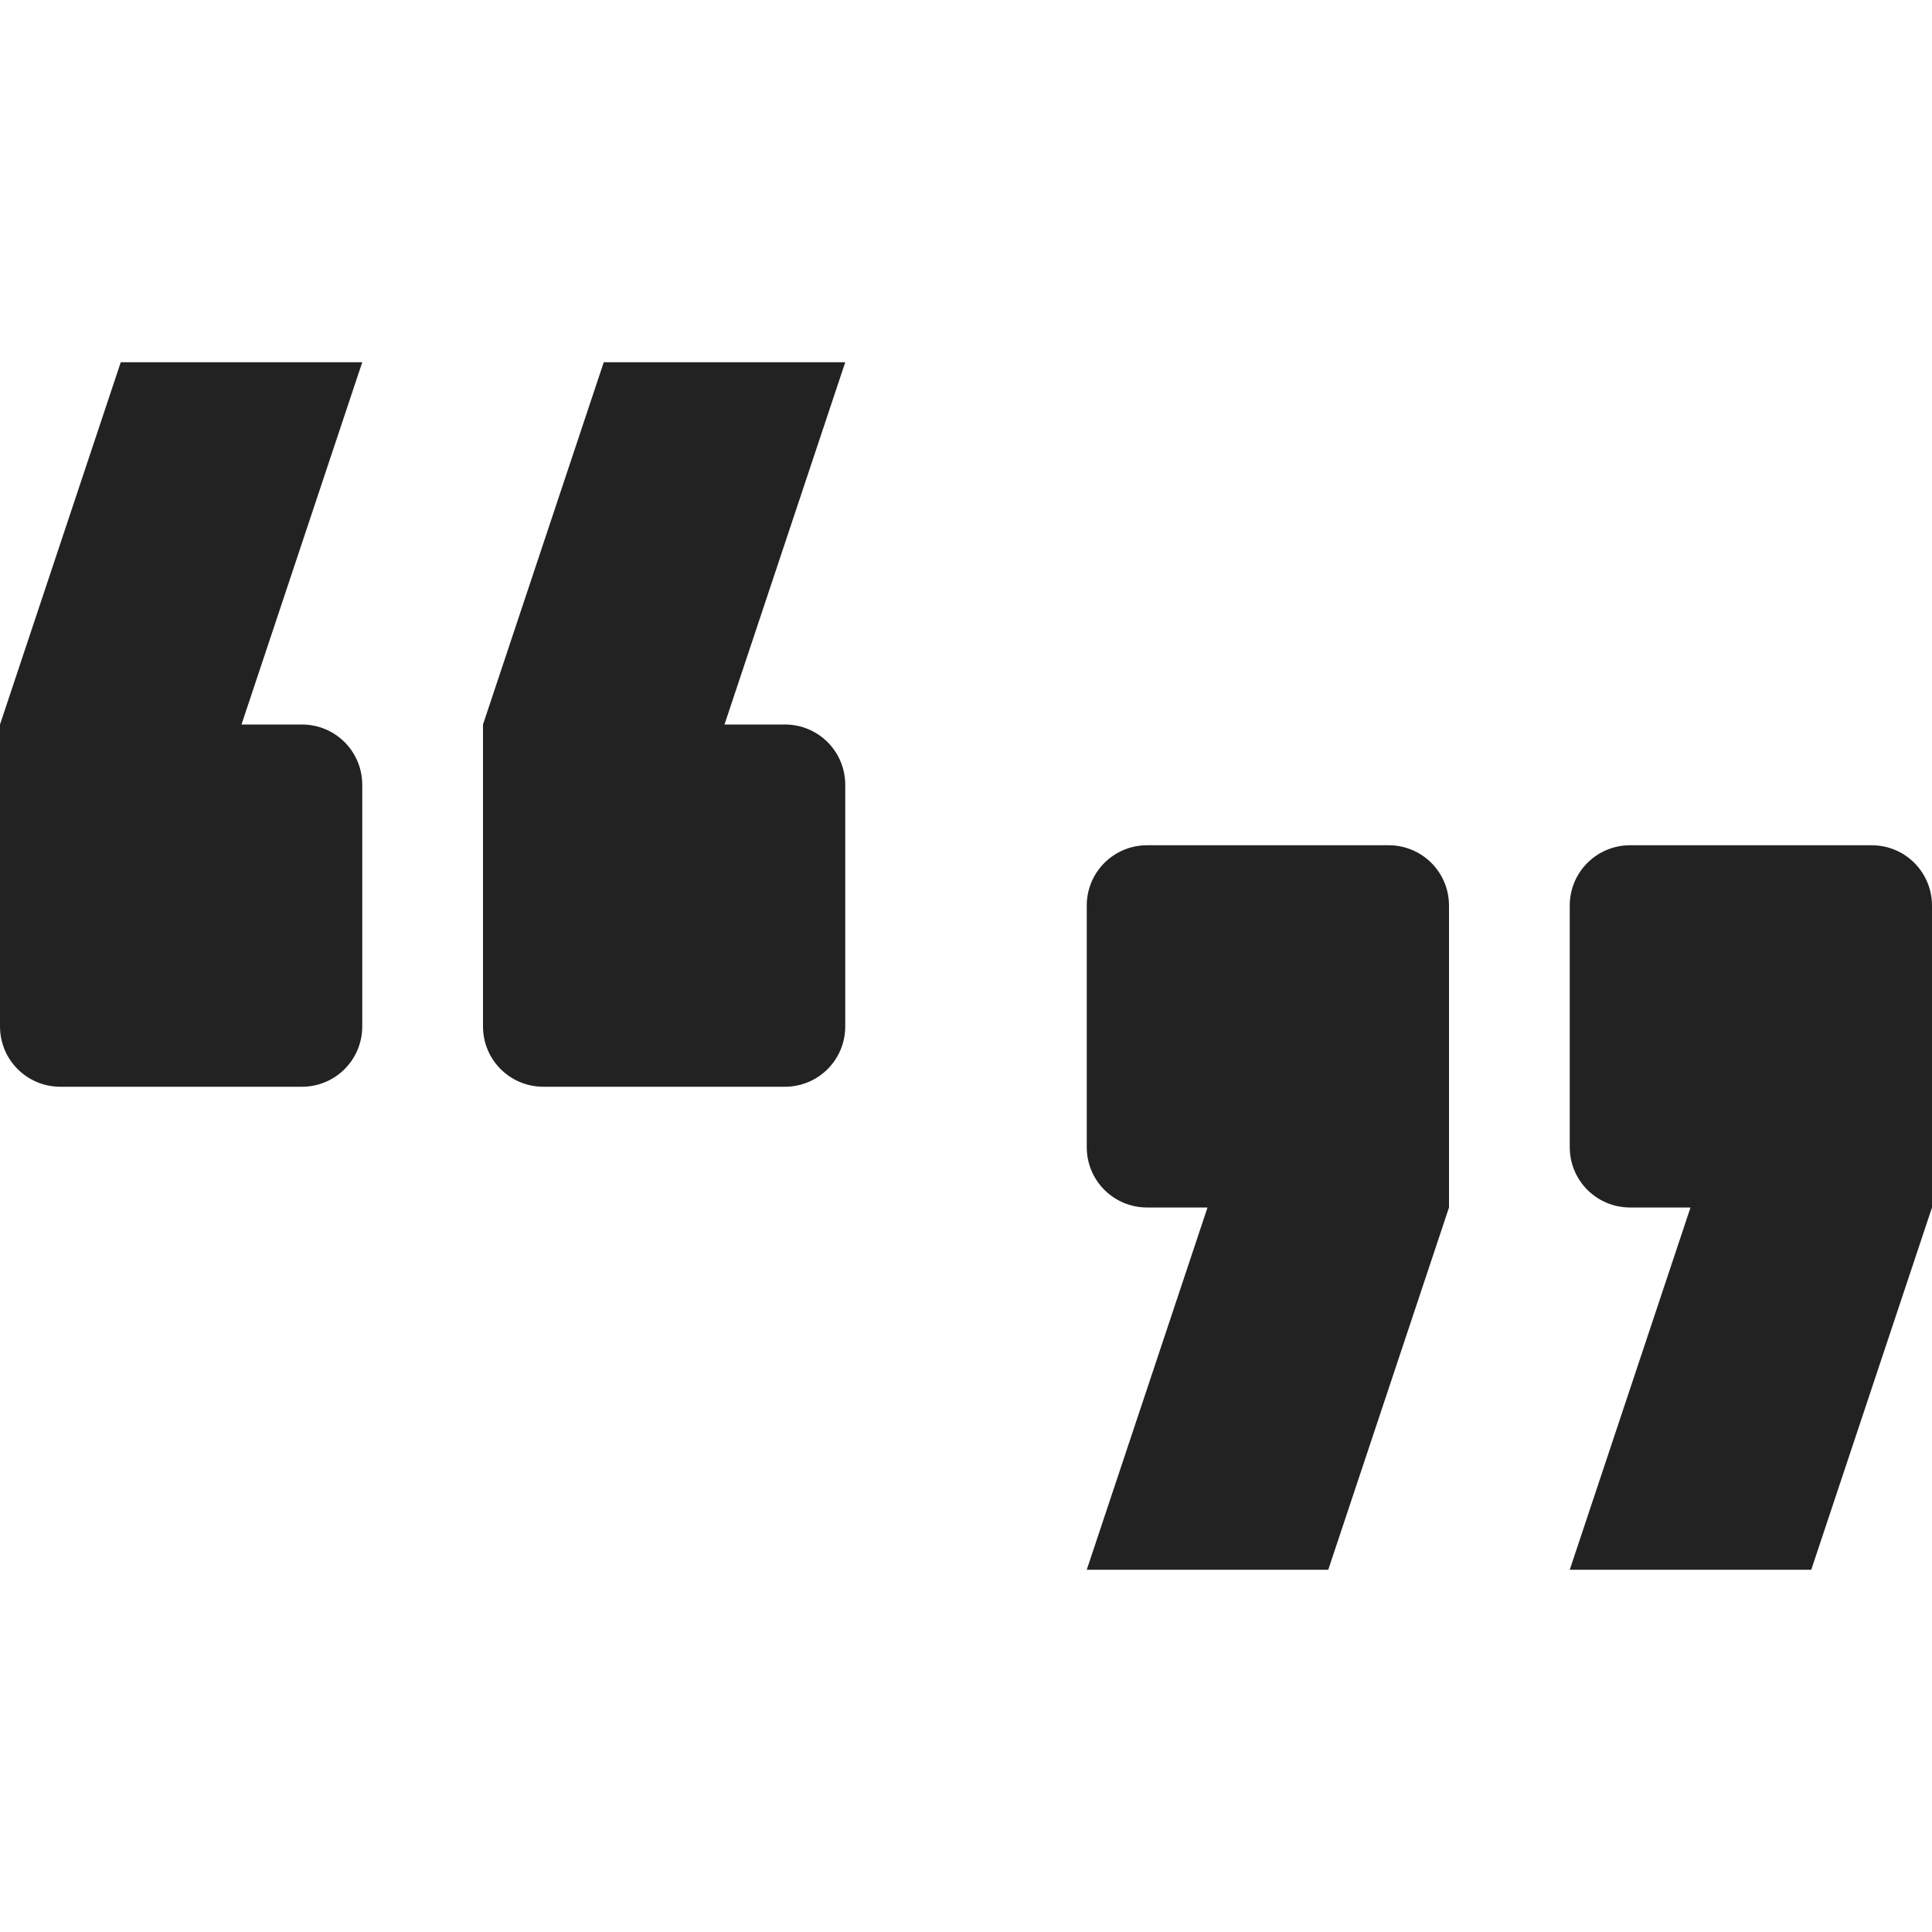 <?xml version="1.0" encoding="UTF-8"?>
<svg xmlns="http://www.w3.org/2000/svg" height="16px" viewBox="0 0 16 16" width="16px"><path d="m 1 3 l -1 3 v 2.5 c 0 0.277 0.223 0.5 0.5 0.5 h 2 c 0.277 0 0.5 -0.223 0.5 -0.5 v -2 c 0 -0.277 -0.223 -0.5 -0.5 -0.5 h -0.5 l 1 -3 z m 4 0 l -1 3 v 2.5 c 0 0.277 0.223 0.5 0.5 0.5 h 2 c 0.277 0 0.5 -0.223 0.5 -0.5 v -2 c 0 -0.277 -0.223 -0.5 -0.5 -0.5 h -0.5 l 1 -3 z m 4.5 4 c -0.277 0 -0.5 0.223 -0.5 0.5 v 2 c 0 0.277 0.223 0.5 0.5 0.5 h 0.5 l -1 3 h 2 l 1 -3 v -2.5 c 0 -0.277 -0.223 -0.5 -0.5 -0.5 z m 4 0 c -0.277 0 -0.5 0.223 -0.5 0.5 v 2 c 0 0.277 0.223 0.5 0.5 0.5 h 0.5 l -1 3 h 2 l 1 -3 v -2.5 c 0 -0.277 -0.223 -0.5 -0.5 -0.5 z m 0 0" fill="#222222"/></svg>
